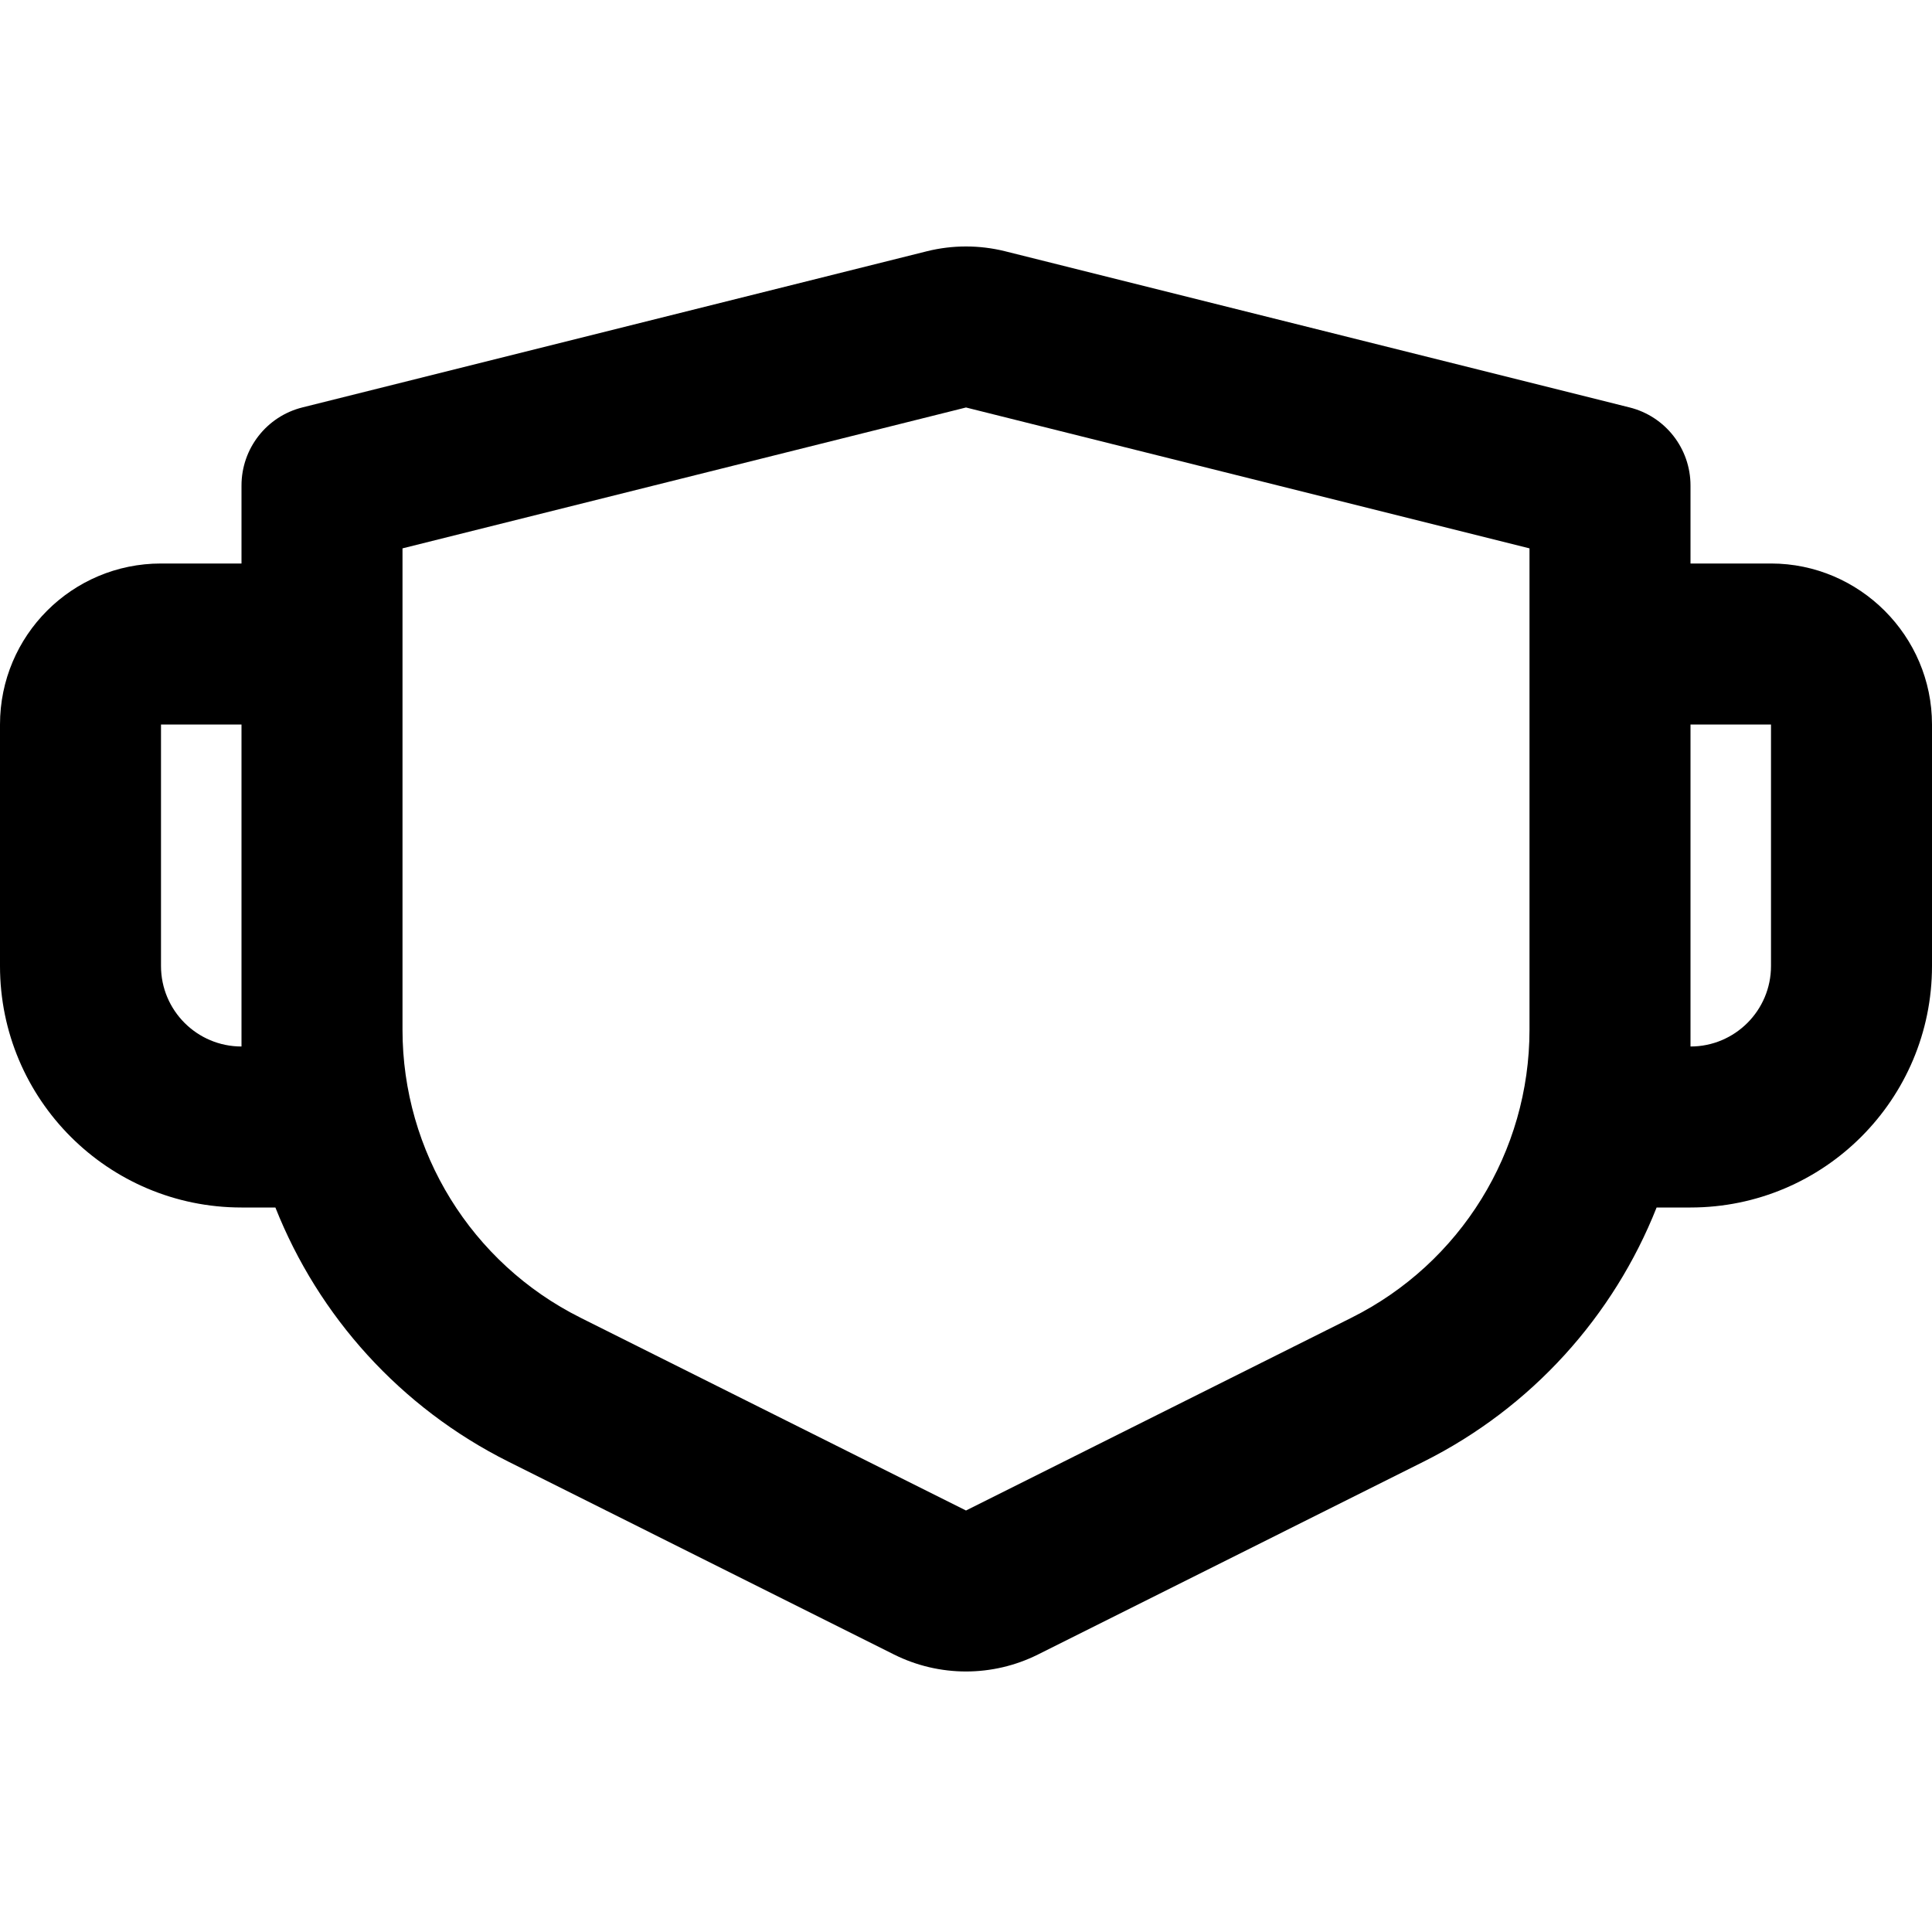 <svg  viewBox="0 0 24 24" fill="none" xmlns="http://www.w3.org/2000/svg">
<path d="M12.485 3.121L20.242 5.061C20.688 5.172 21 5.572 21 6.031V7L22 7C23.1 7 24 7.9 24 9V12C24 13.657 22.657 15 21 15L20.579 15C20.044 16.35 19.027 17.486 17.683 18.158L12.894 20.553C12.331 20.834 11.669 20.834 11.106 20.553L6.317 18.158C4.973 17.486 3.956 16.35 3.421 15L3 15C1.343 15 0 13.657 0 12V9C0 7.895 0.895 7 2 7L3 7V6.031C3 5.572 3.312 5.172 3.757 5.061L11.515 3.121C11.833 3.042 12.167 3.042 12.485 3.121ZM12 5.062L5 6.812V12.792C5 14.307 5.856 15.692 7.211 16.369L12 18.764L16.789 16.369C18.144 15.692 19 14.307 19 12.792V6.812L12 5.062ZM3 9H2V12C2 12.552 2.448 13 3 13V9ZM22 9H21V13C21.552 13 22 12.552 22 12V9Z" fill="black"/>
</svg>
